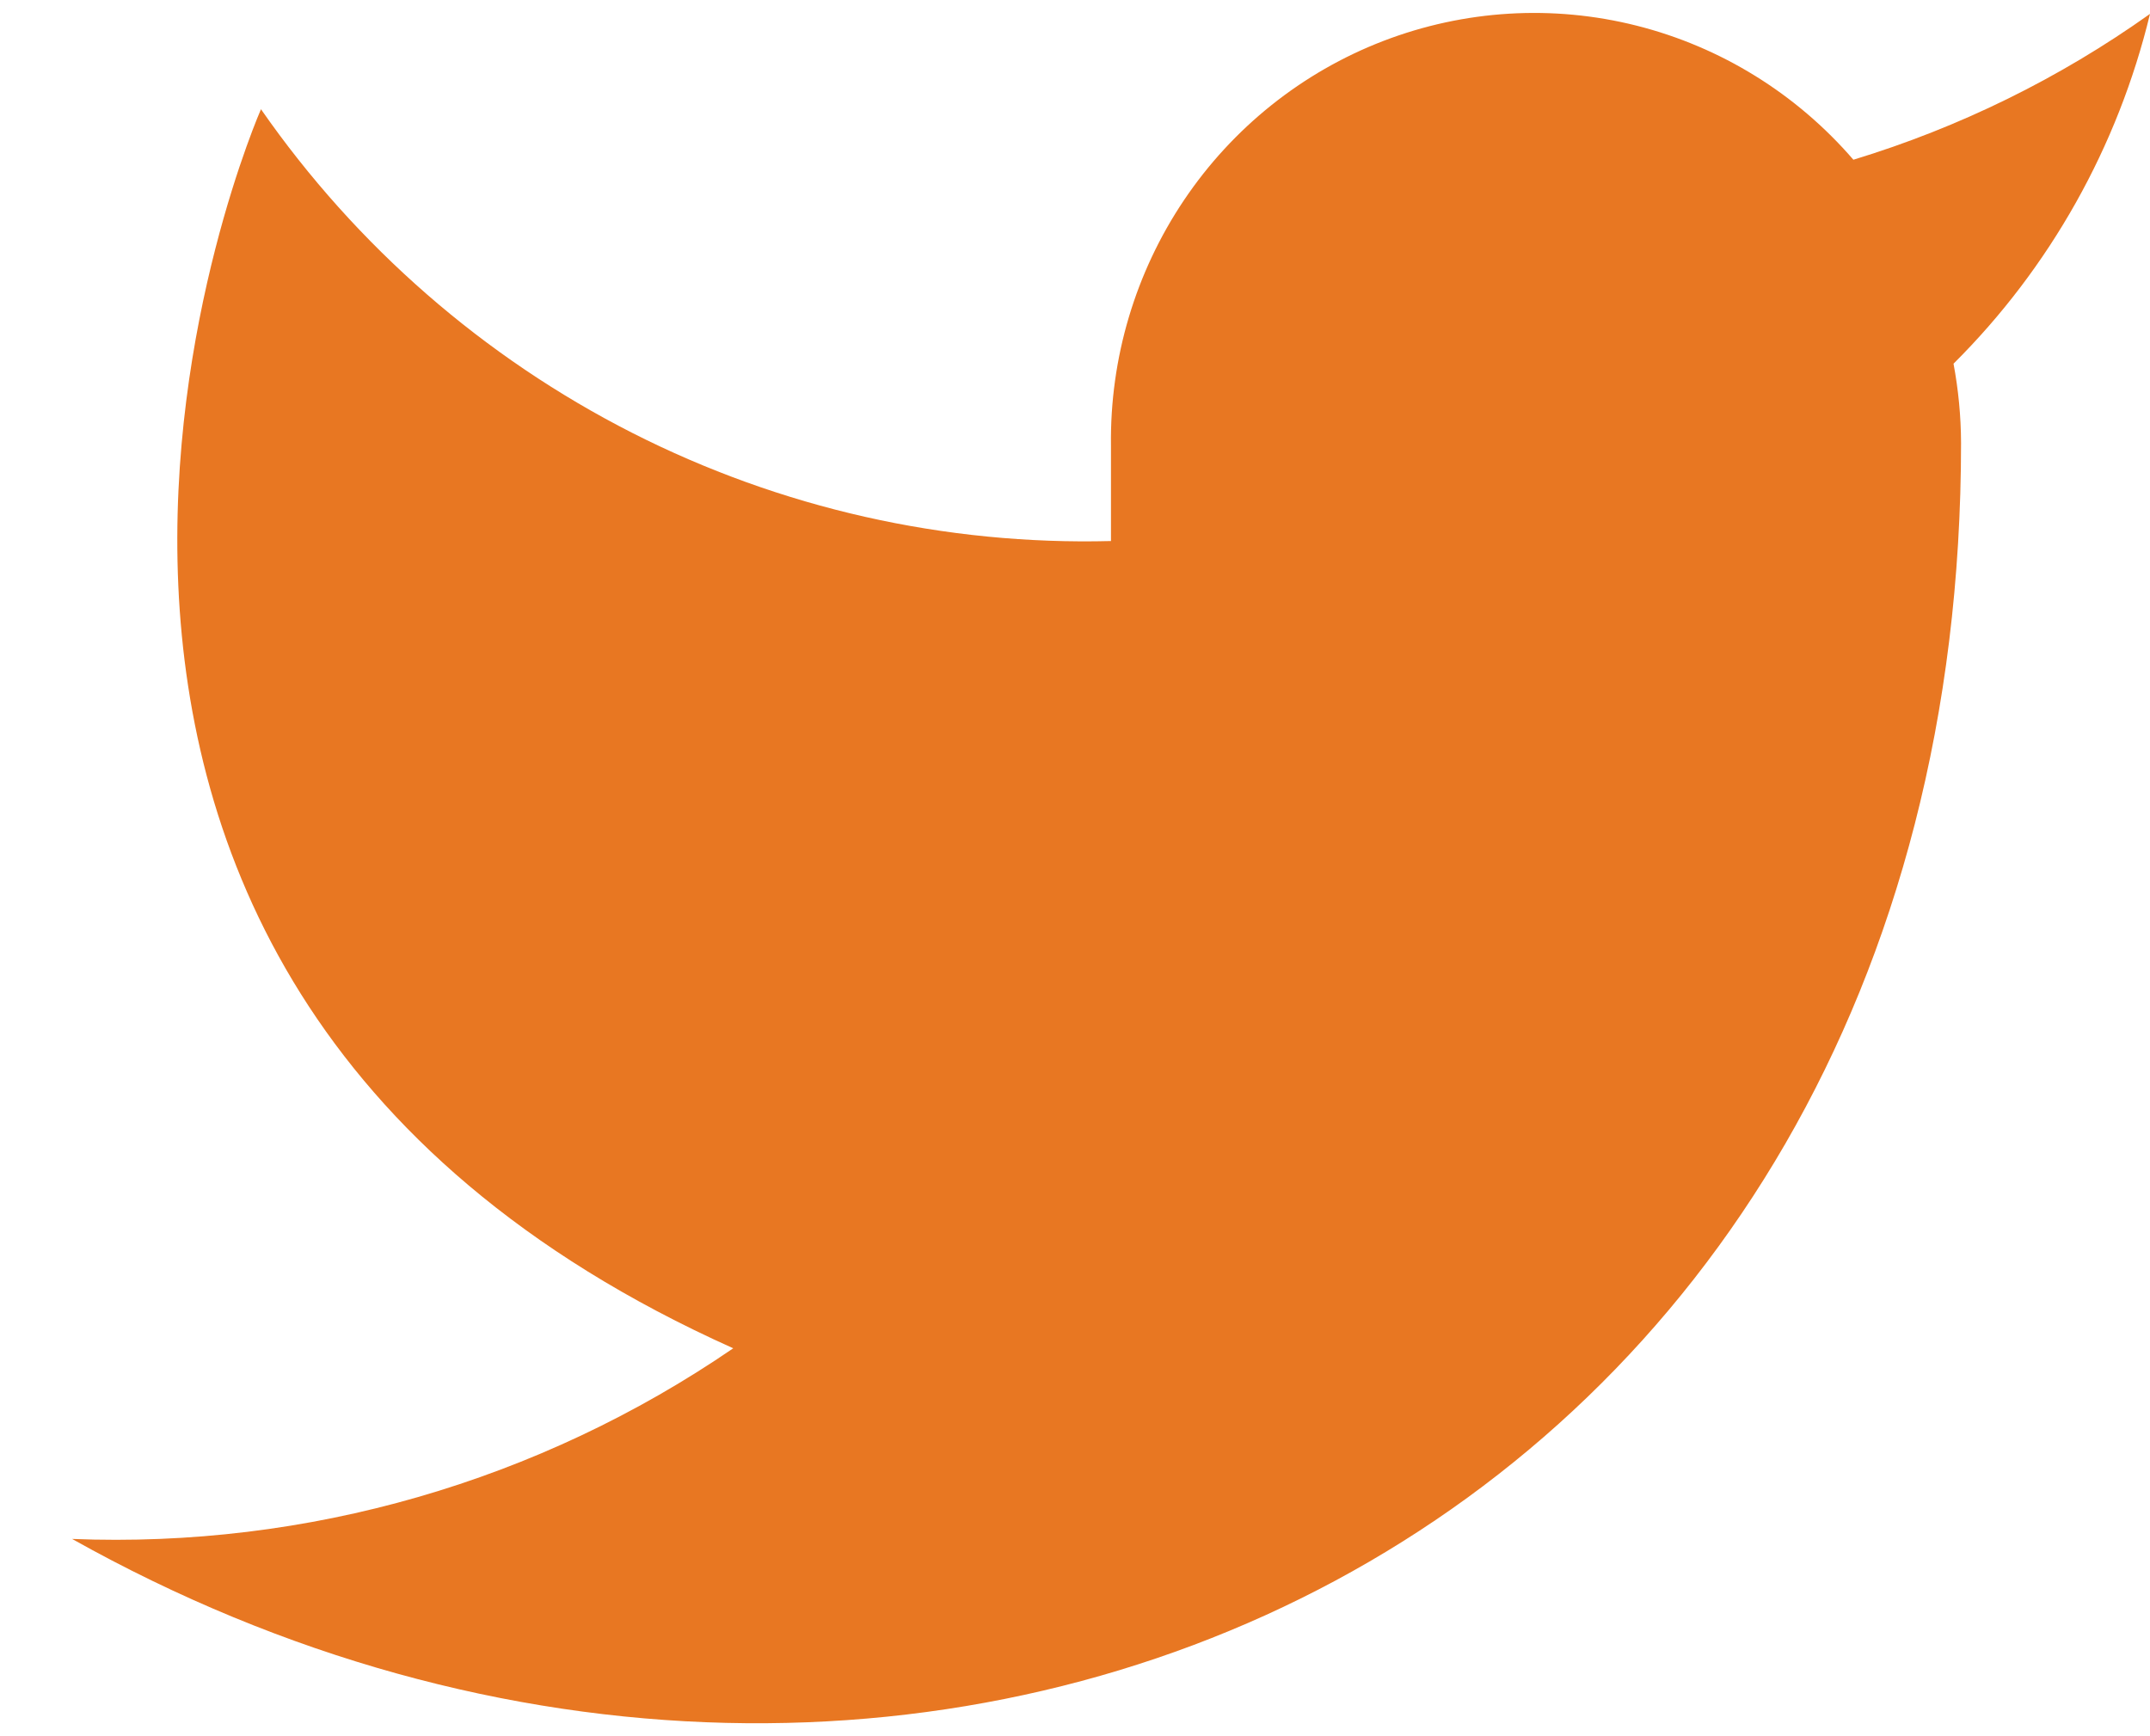 <svg width="26" height="21" viewBox="0 0 26 21" fill="none" xmlns="http://www.w3.org/2000/svg">
<path d="M26 0.168C24.906 0.947 23.695 1.542 22.413 1.932C21.725 1.134 20.811 0.568 19.794 0.311C18.777 0.054 17.707 0.119 16.727 0.496C15.748 0.873 14.907 1.545 14.318 2.421C13.73 3.296 13.421 4.333 13.435 5.391V6.544C11.428 6.596 9.439 6.147 7.646 5.236C5.852 4.324 4.31 2.98 3.156 1.321C3.156 1.321 -1.413 11.697 8.867 16.308C6.515 17.92 3.712 18.728 0.872 18.614C11.151 24.379 23.715 18.614 23.715 5.356C23.714 5.035 23.683 4.715 23.624 4.399C24.79 3.239 25.612 1.774 26 0.168Z" fill="#E87722"/>
</svg>
